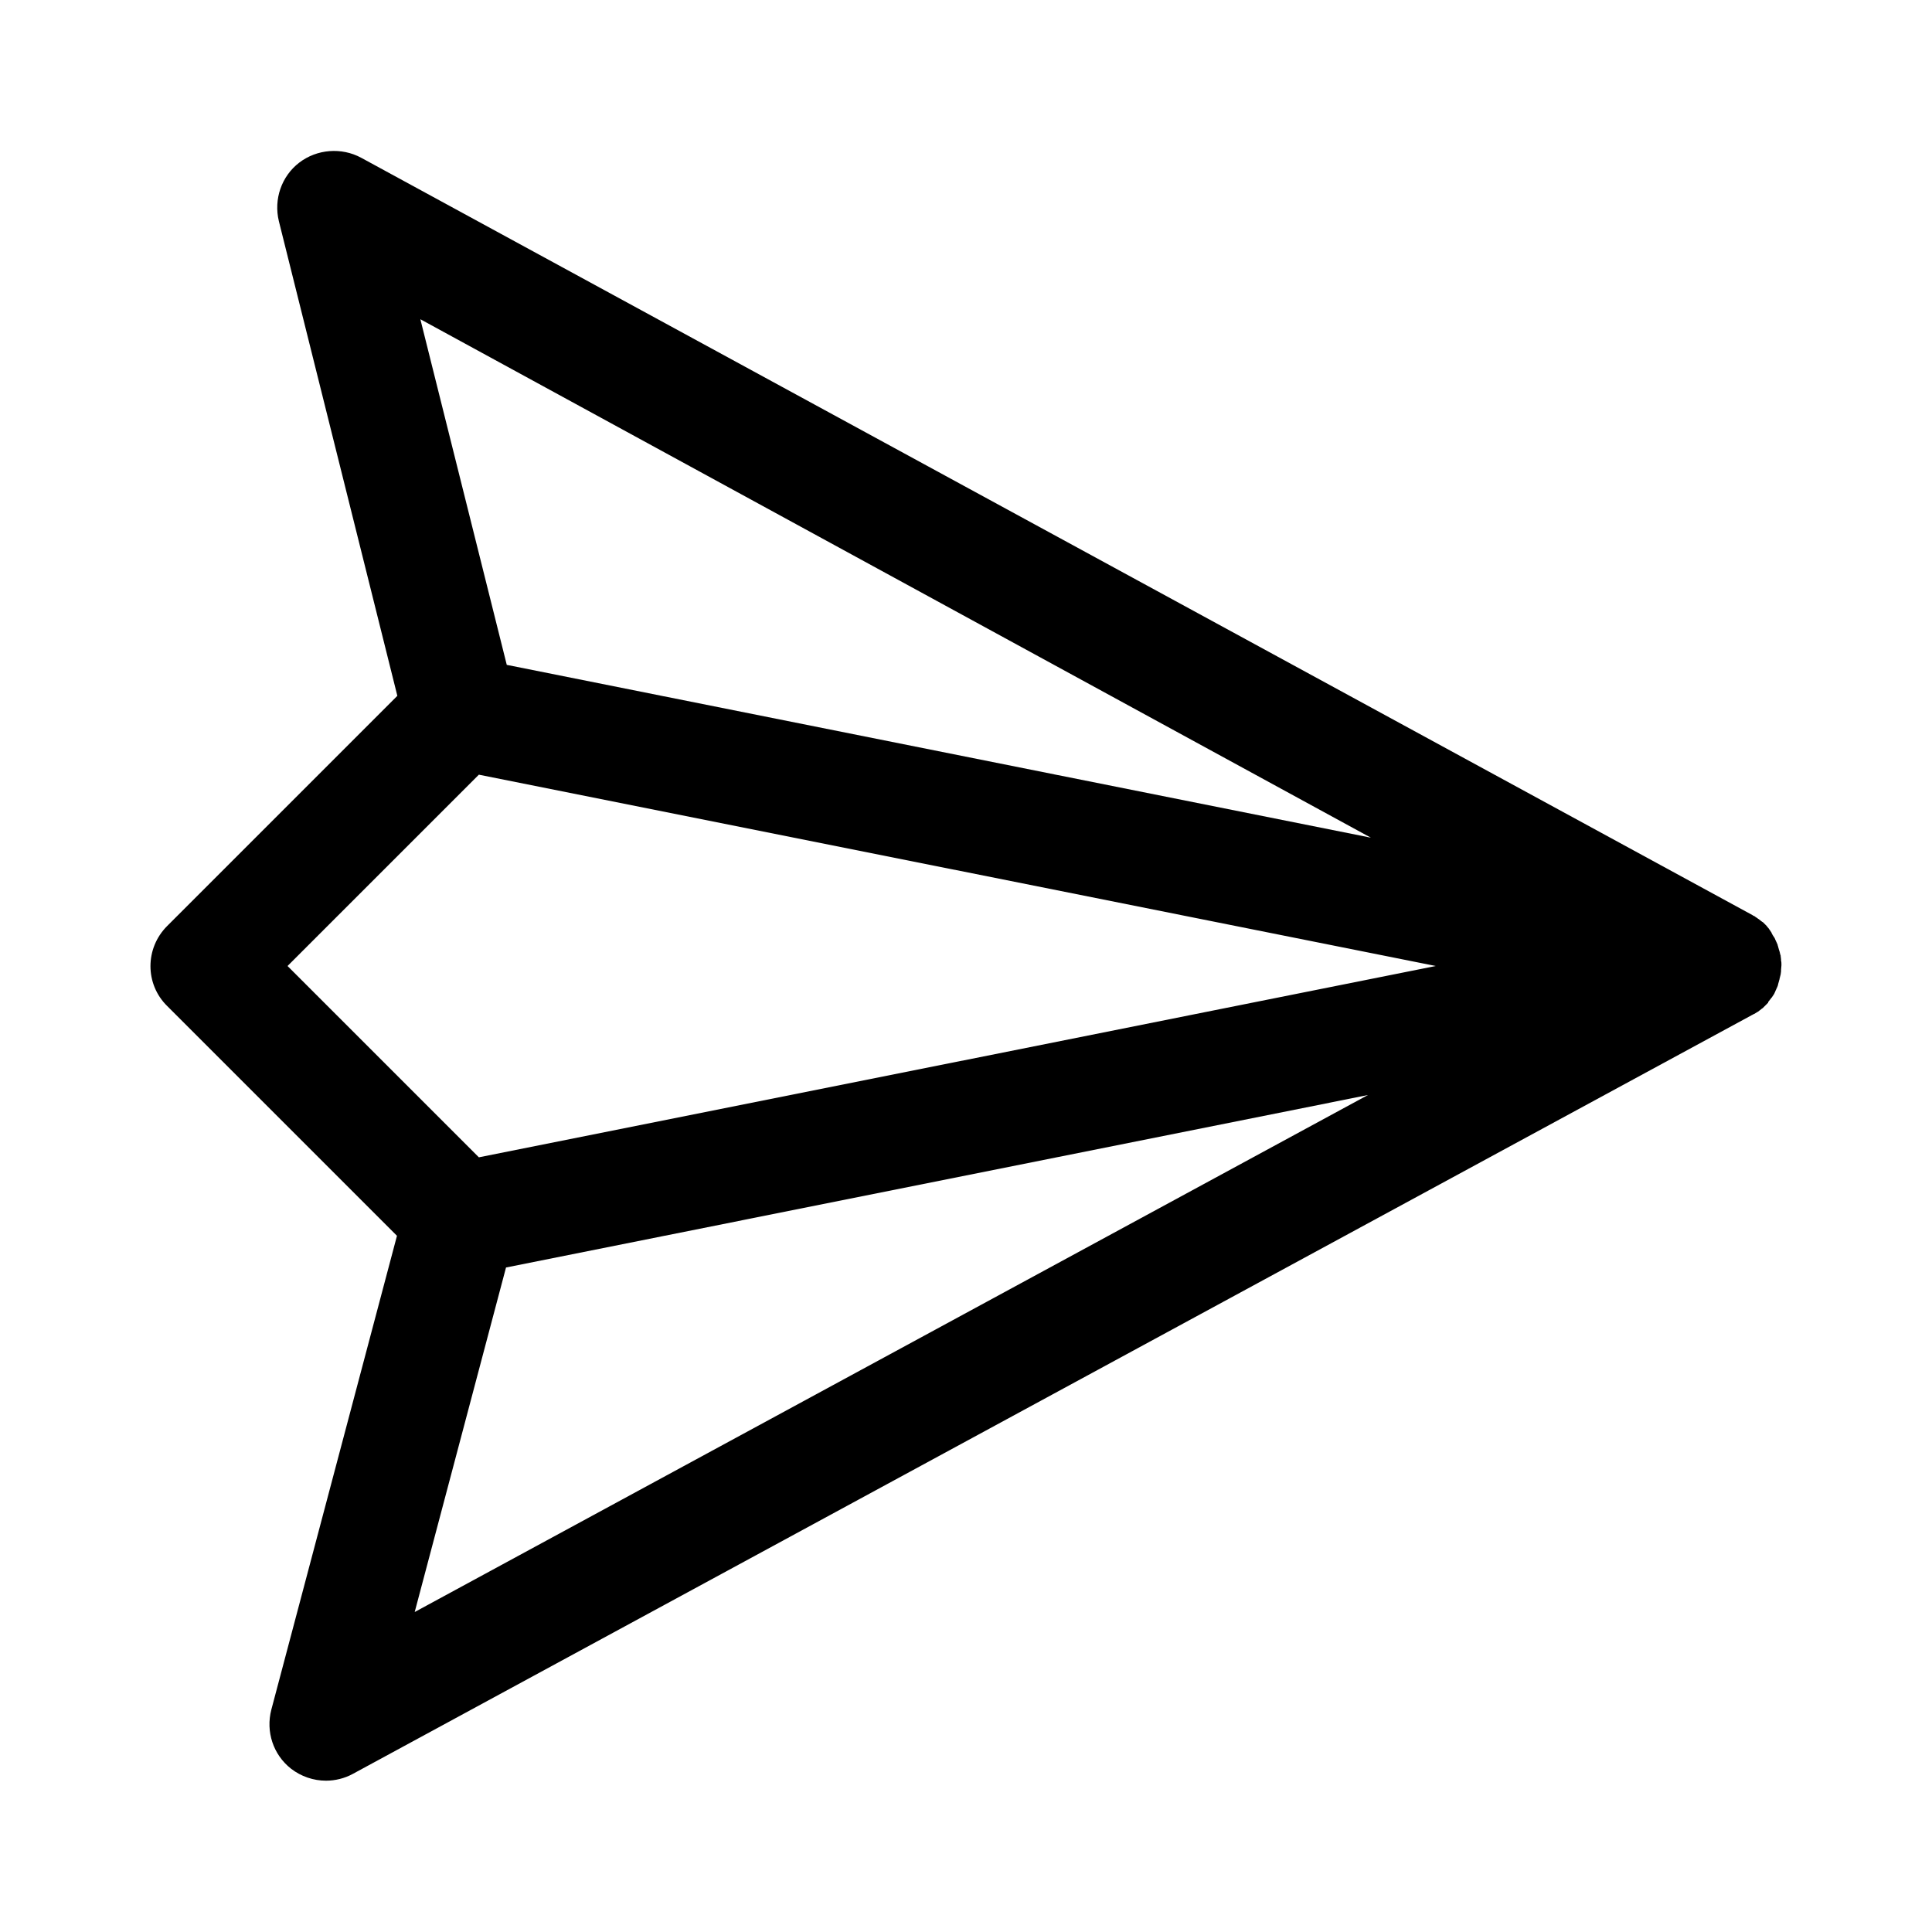 <?xml version="1.0" encoding="utf-8"?>
<!-- Generator: Adobe Illustrator 18.0.0, SVG Export Plug-In . SVG Version: 6.00 Build 0)  -->
<!DOCTYPE svg PUBLIC "-//W3C//DTD SVG 1.1//EN" "http://www.w3.org/Graphics/SVG/1.1/DTD/svg11.dtd">
<svg version="1.1" id="Layer_1" xmlns="http://www.w3.org/2000/svg" xmlns:xlink="http://www.w3.org/1999/xlink" x="0px" y="0px"
	 viewBox="0 0 512 512" enable-background="new 0 0 512 512" xml:space="preserve">
<path d="M468.7,265.4c0.2-0.3,0.5-0.6,0.7-0.9c0,0,0-0.1,0.1-0.1c0.2-0.3,0.4-0.6,0.6-0.9c0.1-0.1,0.1-0.2,0.2-0.4
	c0.1-0.2,0.2-0.4,0.3-0.7c0.1-0.1,0.1-0.3,0.2-0.4c0.1-0.2,0.2-0.5,0.3-0.7c0-0.1,0.1-0.2,0.1-0.4c0.1-0.3,0.2-0.7,0.3-1.1
	c0-0.1,0.1-0.2,0.1-0.4c0.1-0.3,0.1-0.5,0.2-0.8c0-0.1,0.1-0.3,0.1-0.4c0-0.3,0.1-0.5,0.1-0.8c0-0.1,0-0.3,0-0.4
	c0-0.4,0.1-0.8,0.1-1.2c0,0,0,0,0,0c0,0,0,0,0,0c0,0,0,0,0-0.1c0-0.4,0-0.8-0.1-1.1c0-0.1,0-0.3,0-0.4c0-0.3-0.1-0.5-0.1-0.8
	c0-0.1,0-0.3-0.1-0.4c-0.1-0.3-0.1-0.6-0.2-0.8c0-0.1,0-0.2-0.1-0.3c-0.1-0.4-0.2-0.7-0.3-1.1c0-0.1-0.1-0.2-0.1-0.4
	c-0.1-0.2-0.2-0.5-0.3-0.7c-0.1-0.1-0.1-0.3-0.2-0.4c-0.1-0.2-0.2-0.5-0.3-0.7c-0.1-0.1-0.1-0.2-0.2-0.3c-0.2-0.3-0.4-0.6-0.6-1
	c0,0,0,0,0-0.1c-0.2-0.3-0.4-0.6-0.6-0.9c-0.1-0.1-0.2-0.2-0.2-0.3c-0.2-0.2-0.4-0.4-0.5-0.6c-0.1-0.1-0.2-0.2-0.3-0.3
	c-0.2-0.2-0.4-0.4-0.6-0.6c-0.1-0.1-0.2-0.2-0.3-0.2c-0.3-0.2-0.6-0.5-0.9-0.7c-0.1-0.1-0.2-0.1-0.3-0.2c-0.2-0.2-0.5-0.3-0.7-0.5
	c-0.1-0.1-0.3-0.2-0.4-0.2c-0.1-0.1-0.2-0.1-0.3-0.2L95.7,41.8C90.5,39,84,39.5,79.3,43.1c-4.7,3.6-6.8,9.7-5.4,15.5l31.4,125.8
	l-61,61c-5.9,5.9-5.9,15.4,0,21.2l60.9,60.9L71.9,453.1c-1.5,5.8,0.5,11.9,5.2,15.6c2.7,2.1,6,3.2,9.3,3.2c2.4,0,4.9-0.6,7.1-1.8
	l370.6-201c0.1-0.1,0.2-0.1,0.4-0.2c0.1-0.1,0.3-0.2,0.4-0.2c0.3-0.2,0.5-0.3,0.8-0.5c0.1,0,0.1-0.1,0.2-0.1
	c0.3-0.2,0.6-0.5,0.9-0.7c0.1-0.1,0.2-0.2,0.3-0.2c0.2-0.2,0.4-0.4,0.6-0.6c0.1-0.1,0.2-0.2,0.3-0.3c0.2-0.2,0.4-0.4,0.6-0.6
	C468.5,265.6,468.6,265.5,468.7,265.4z M363.3,222l-229-45.8l-22.9-91.6L363.3,222z M76.2,256l50.7-50.7L380.5,256l-253.6,50.7
	L76.2,256z M134.1,335.9l228.4-45.7l-252.6,137L134.1,335.9z"/>
</svg>
